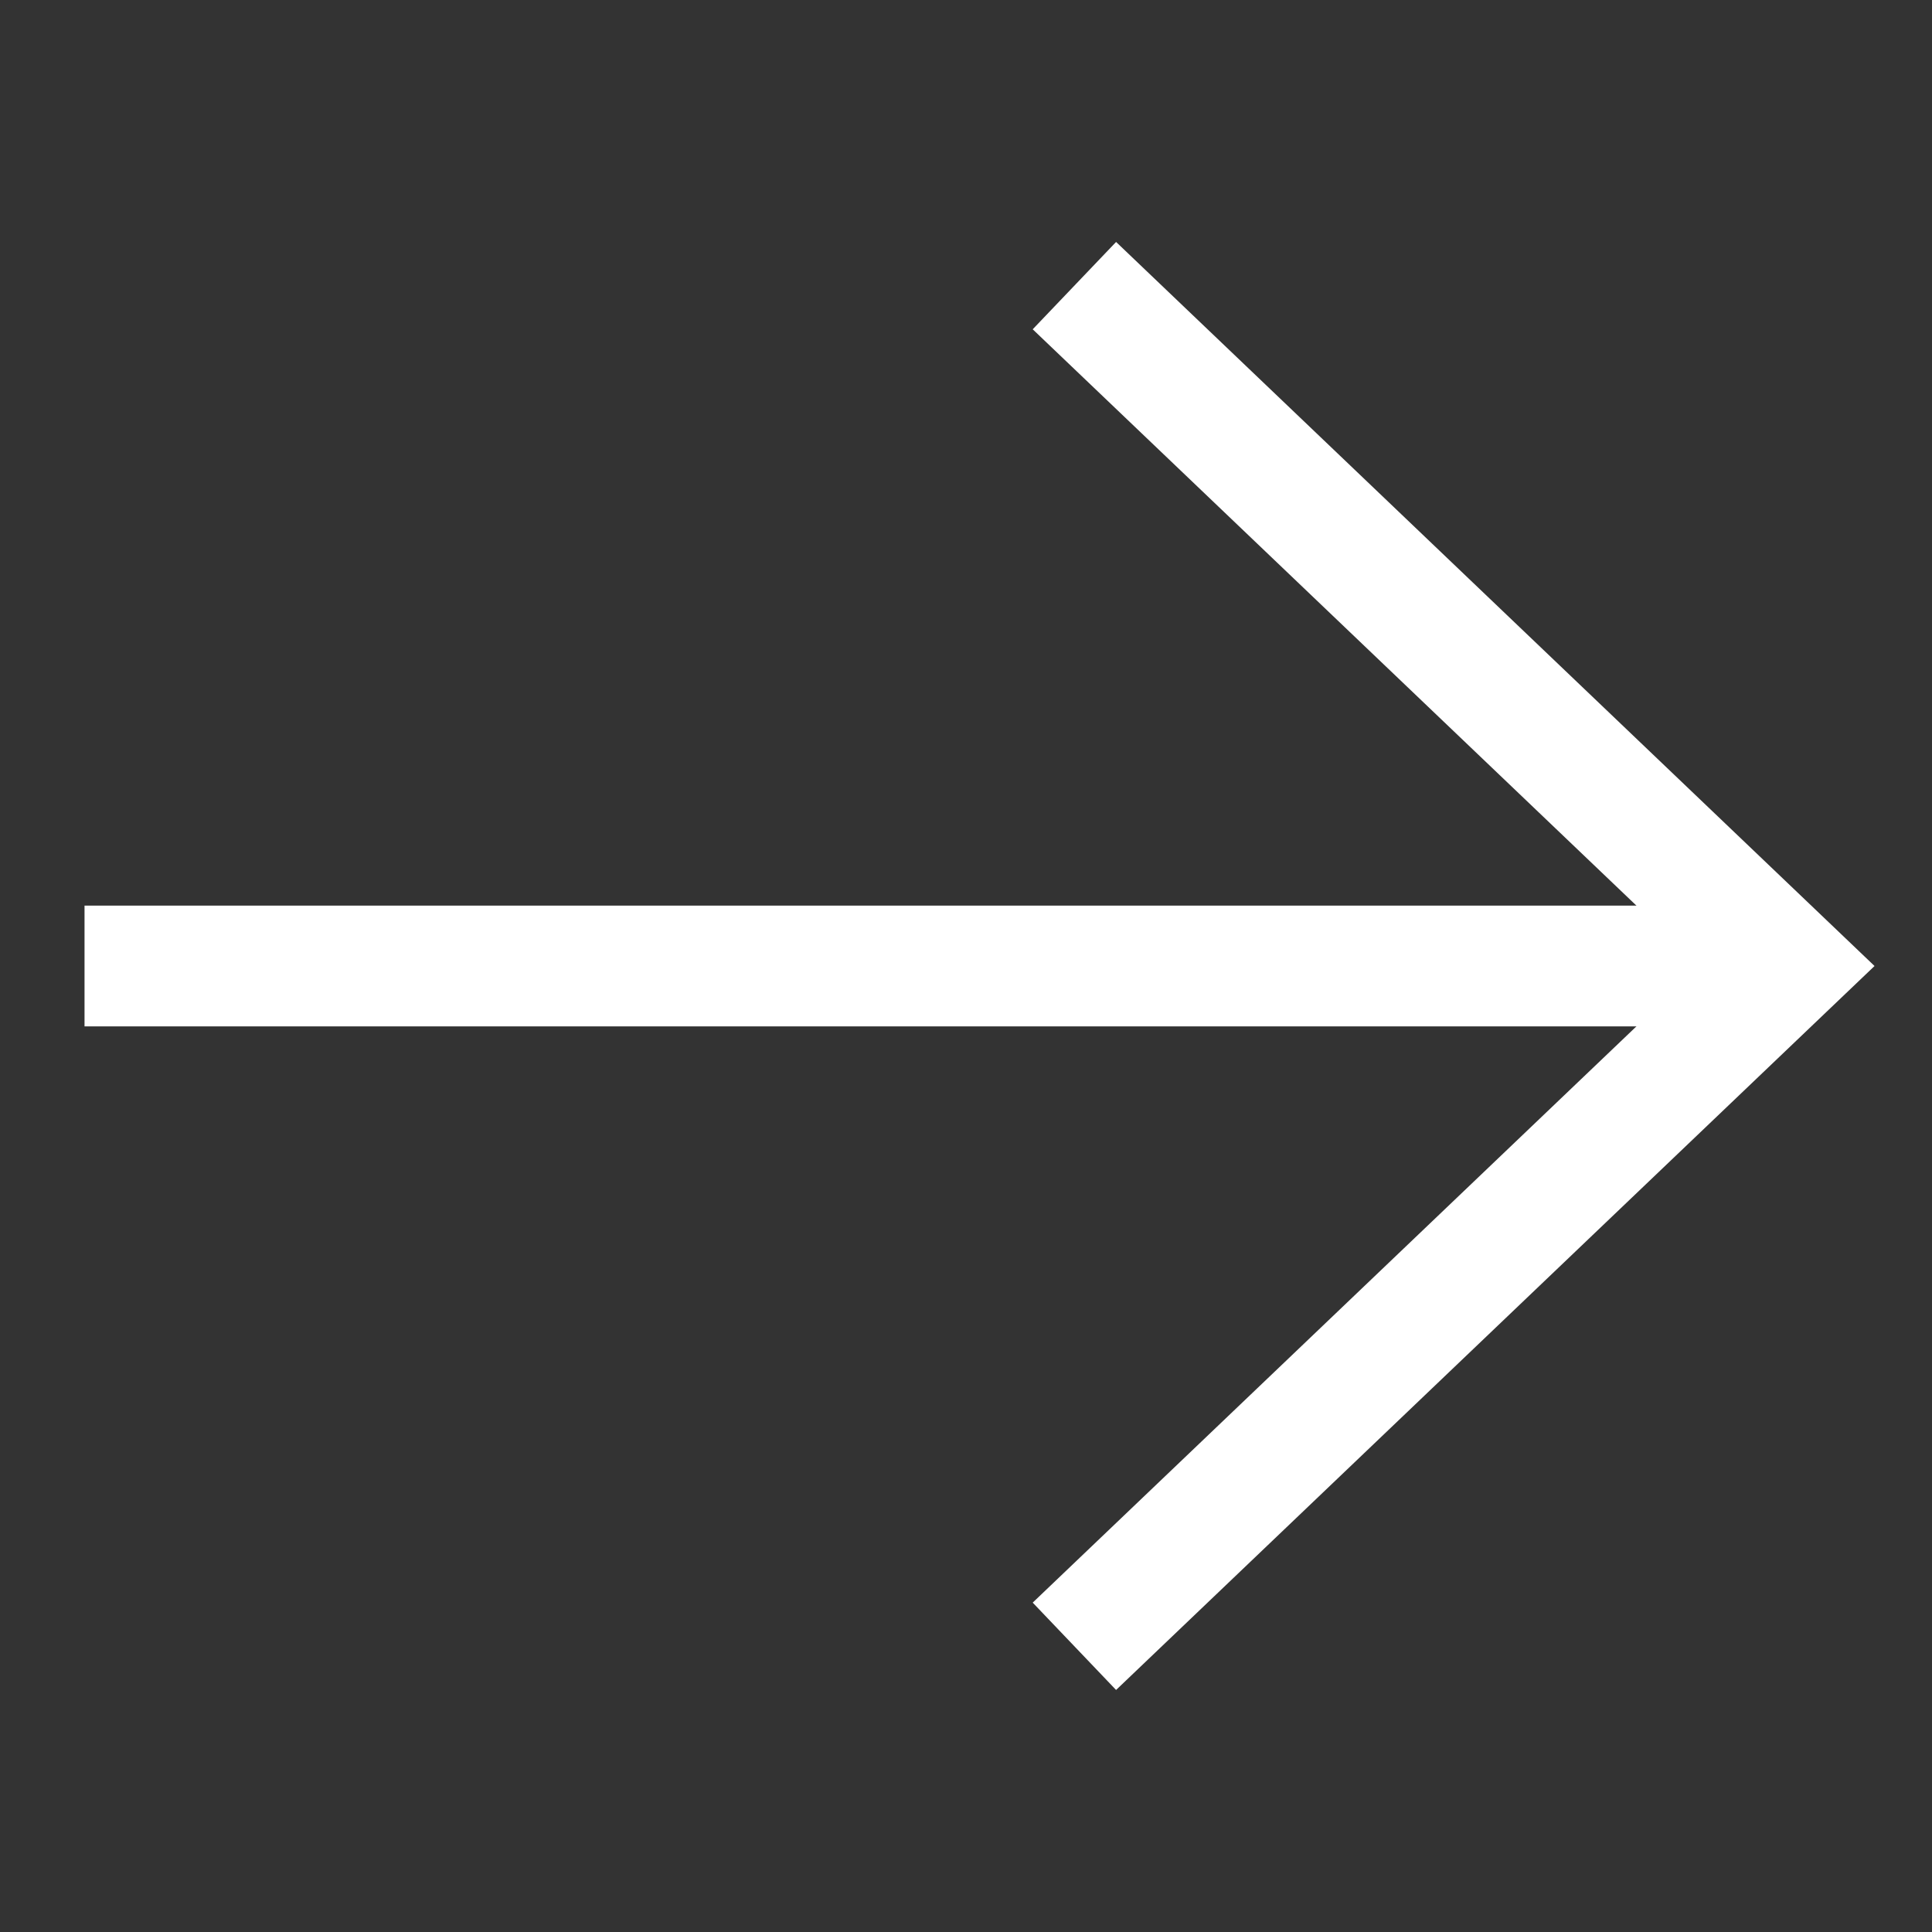 <svg width="24" height="24" viewBox="0 0 24 24" fill="none" xmlns="http://www.w3.org/2000/svg">
<rect x="0" y="0" width="24" height="24" fill="#333333" stroke="none"/>
<path d="M13.889 4.066L22.2 12L13.889 19.933" stroke="white" stroke-width="1.5" stroke-linecap="square"/>
<path d="M21.445 12L1.8 12L21.445 12Z" fill="white"/>
<path d="M21.445 12L1.8 12" stroke="white" stroke-width="1.5" stroke-linecap="square" stroke-linejoin="round"/>
</svg>
